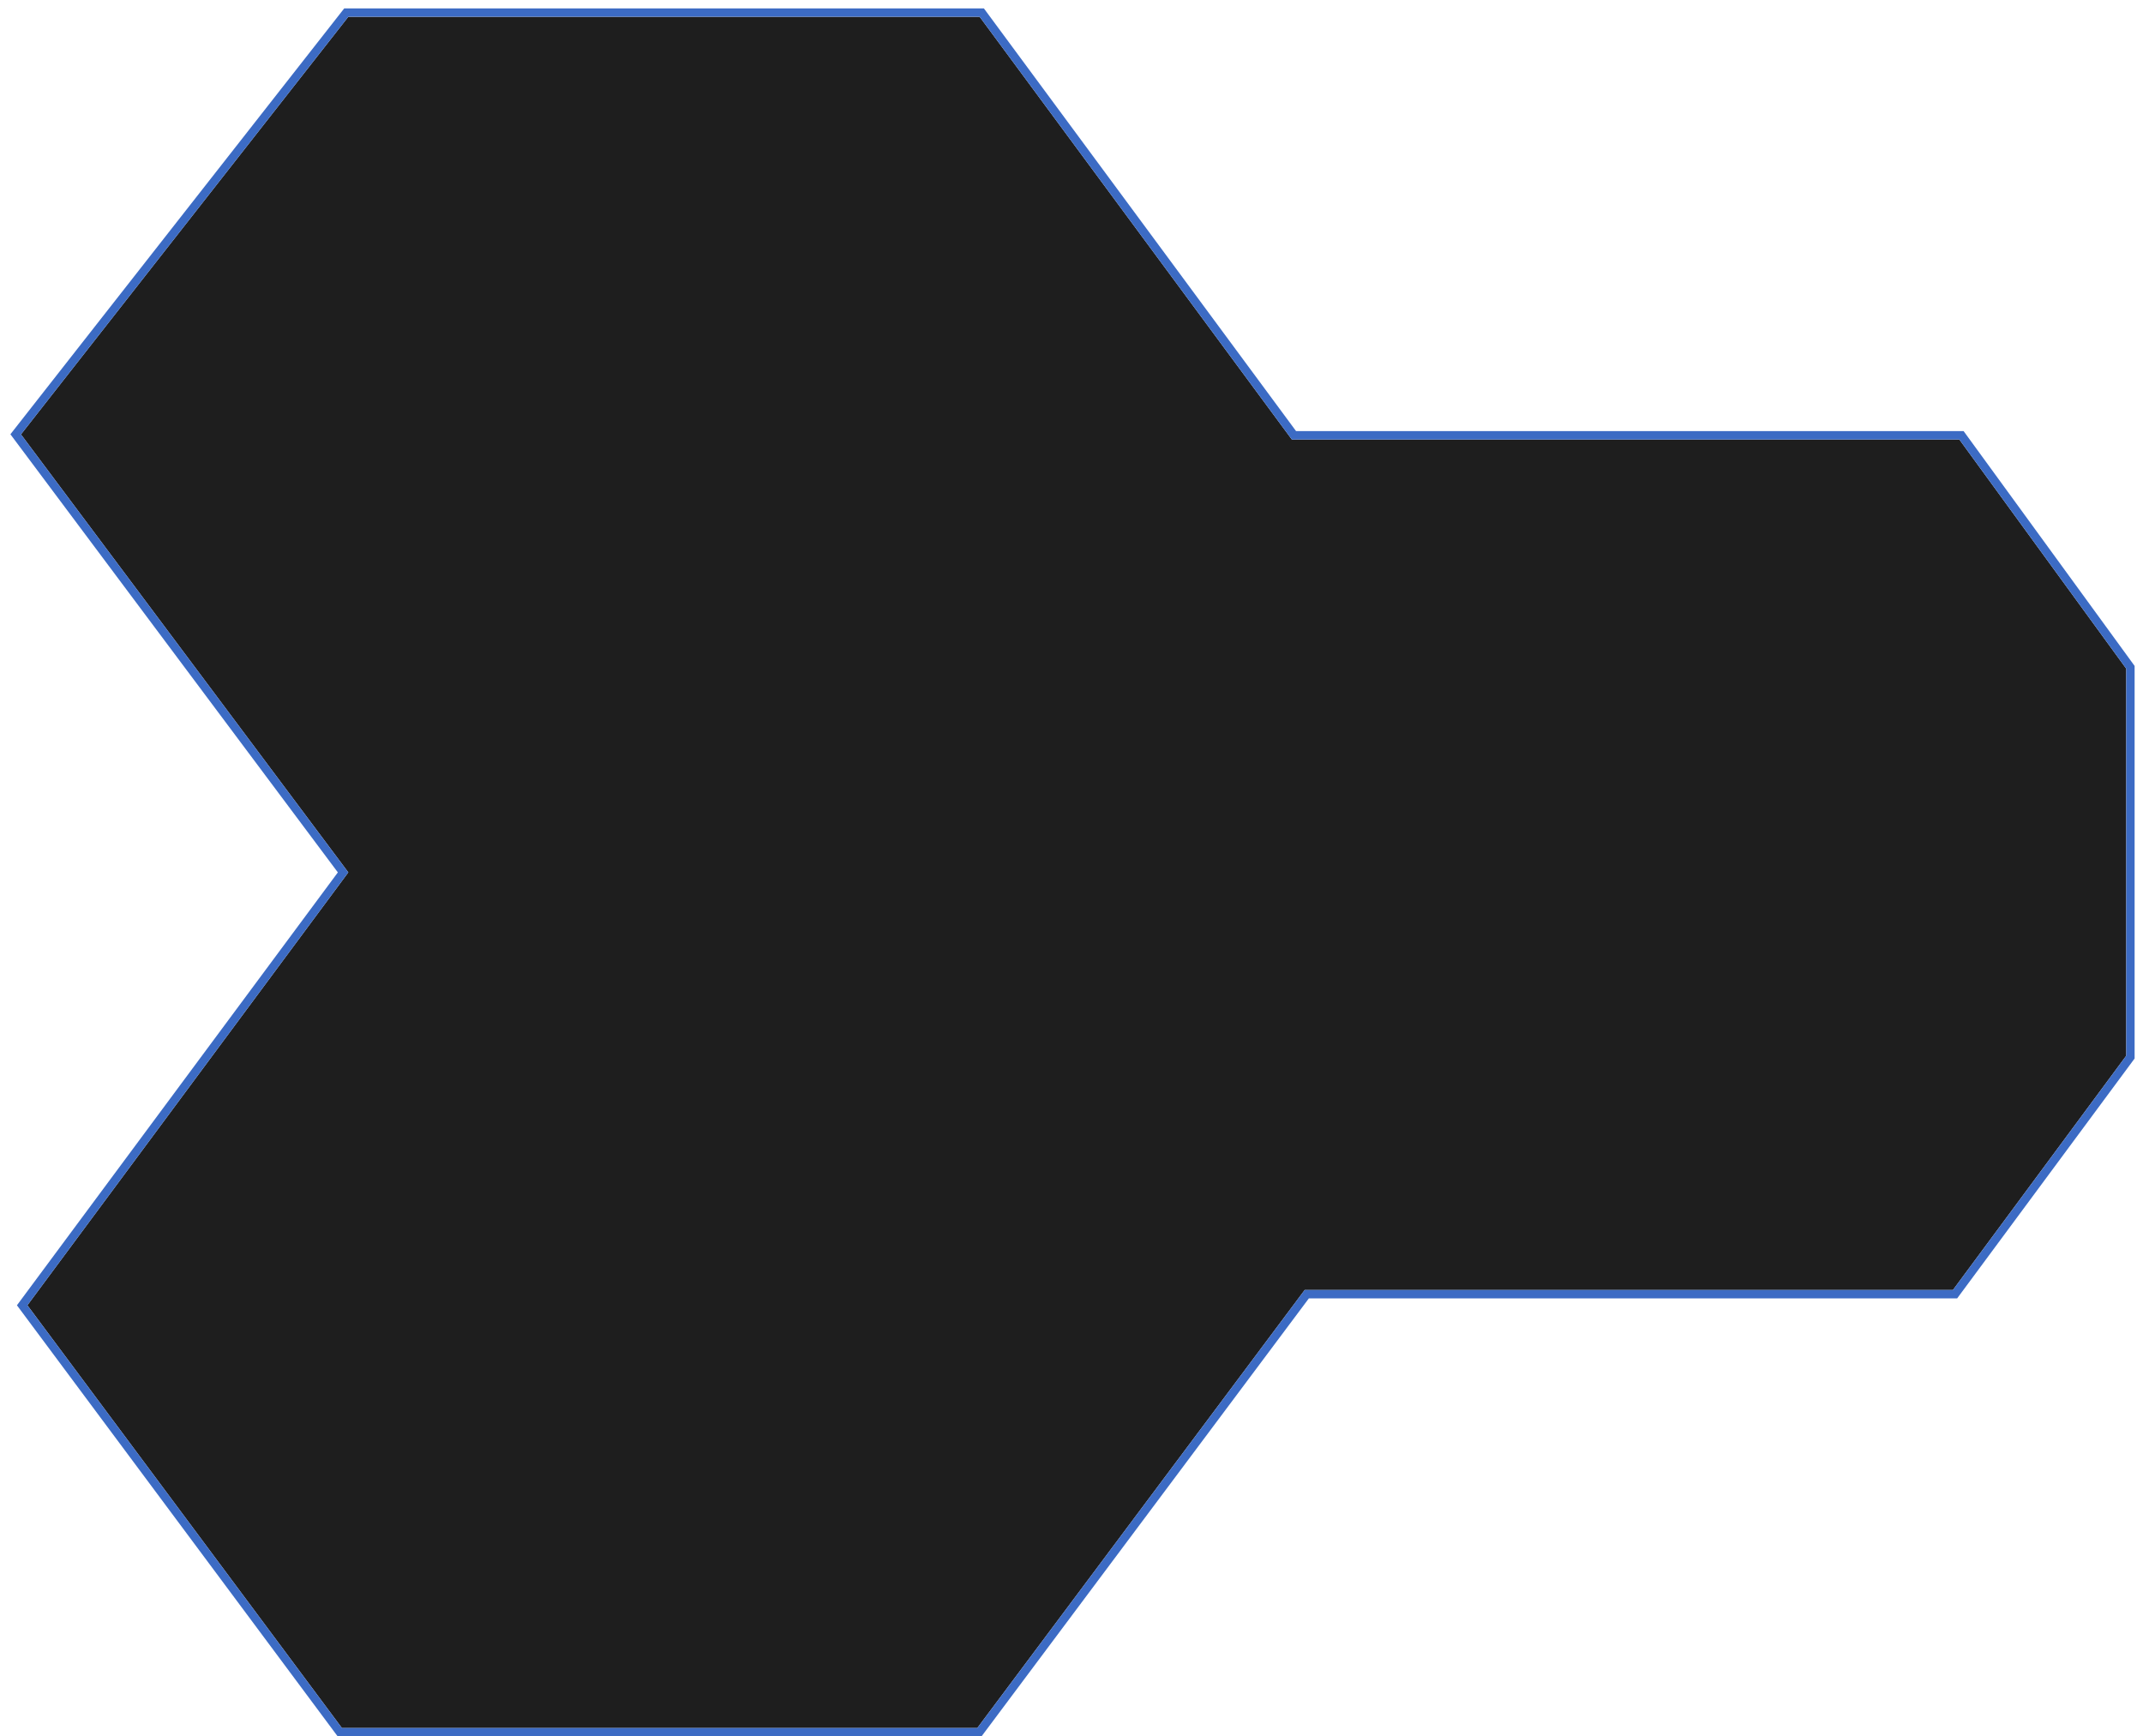 <svg width="1022" height="828" viewBox="0 0 1022 828" fill="none" xmlns="http://www.w3.org/2000/svg">
<g filter="url(#filter0_d_33_584)">
<path d="M467.197 4H166.11L10 203.143L166.11 412L13.061 618.429L163.049 820H466.085L622.195 611.143H931.354L1014 499.429V314.857L934.415 205.571H616.073L467.197 4Z" fill="#1E1E1E"/>
<path d="M468.806 2.812L468.206 2H467.197H166.11H165.136L164.536 2.766L8.426 201.909L7.481 203.114L8.398 204.34L163.616 412.005L11.454 617.237L10.57 618.431L11.456 619.622L161.444 821.194L162.044 822H163.049H466.085H467.087L467.687 821.197L623.197 613.143H931.354H932.362L932.961 612.332L1015.61 500.618L1016 500.088V499.429V314.857V314.206L1015.62 313.68L936.031 204.394L935.432 203.571H934.415H617.082L468.806 2.812Z" stroke="#3C6BC4" stroke-width="4"/>
</g>
<defs>
<filter id="filter0_d_33_584" x="0.963" y="0" width="1021.04" height="832" filterUnits="userSpaceOnUse" color-interpolation-filters="sRGB">
<feFlood flood-opacity="0" result="BackgroundImageFix"/>
<feColorMatrix in="SourceAlpha" type="matrix" values="0 0 0 0 0 0 0 0 0 0 0 0 0 0 0 0 0 0 127 0" result="hardAlpha"/>
<feOffset dy="4"/>
<feGaussianBlur stdDeviation="2"/>
<feComposite in2="hardAlpha" operator="out"/>
<feColorMatrix type="matrix" values="0 0 0 0 0 0 0 0 0 0 0 0 0 0 0 0 0 0 0.25 0"/>
<feBlend mode="normal" in2="BackgroundImageFix" result="effect1_dropShadow_33_584"/>
<feBlend mode="normal" in="SourceGraphic" in2="effect1_dropShadow_33_584" result="shape"/>
</filter>
</defs>
</svg>
